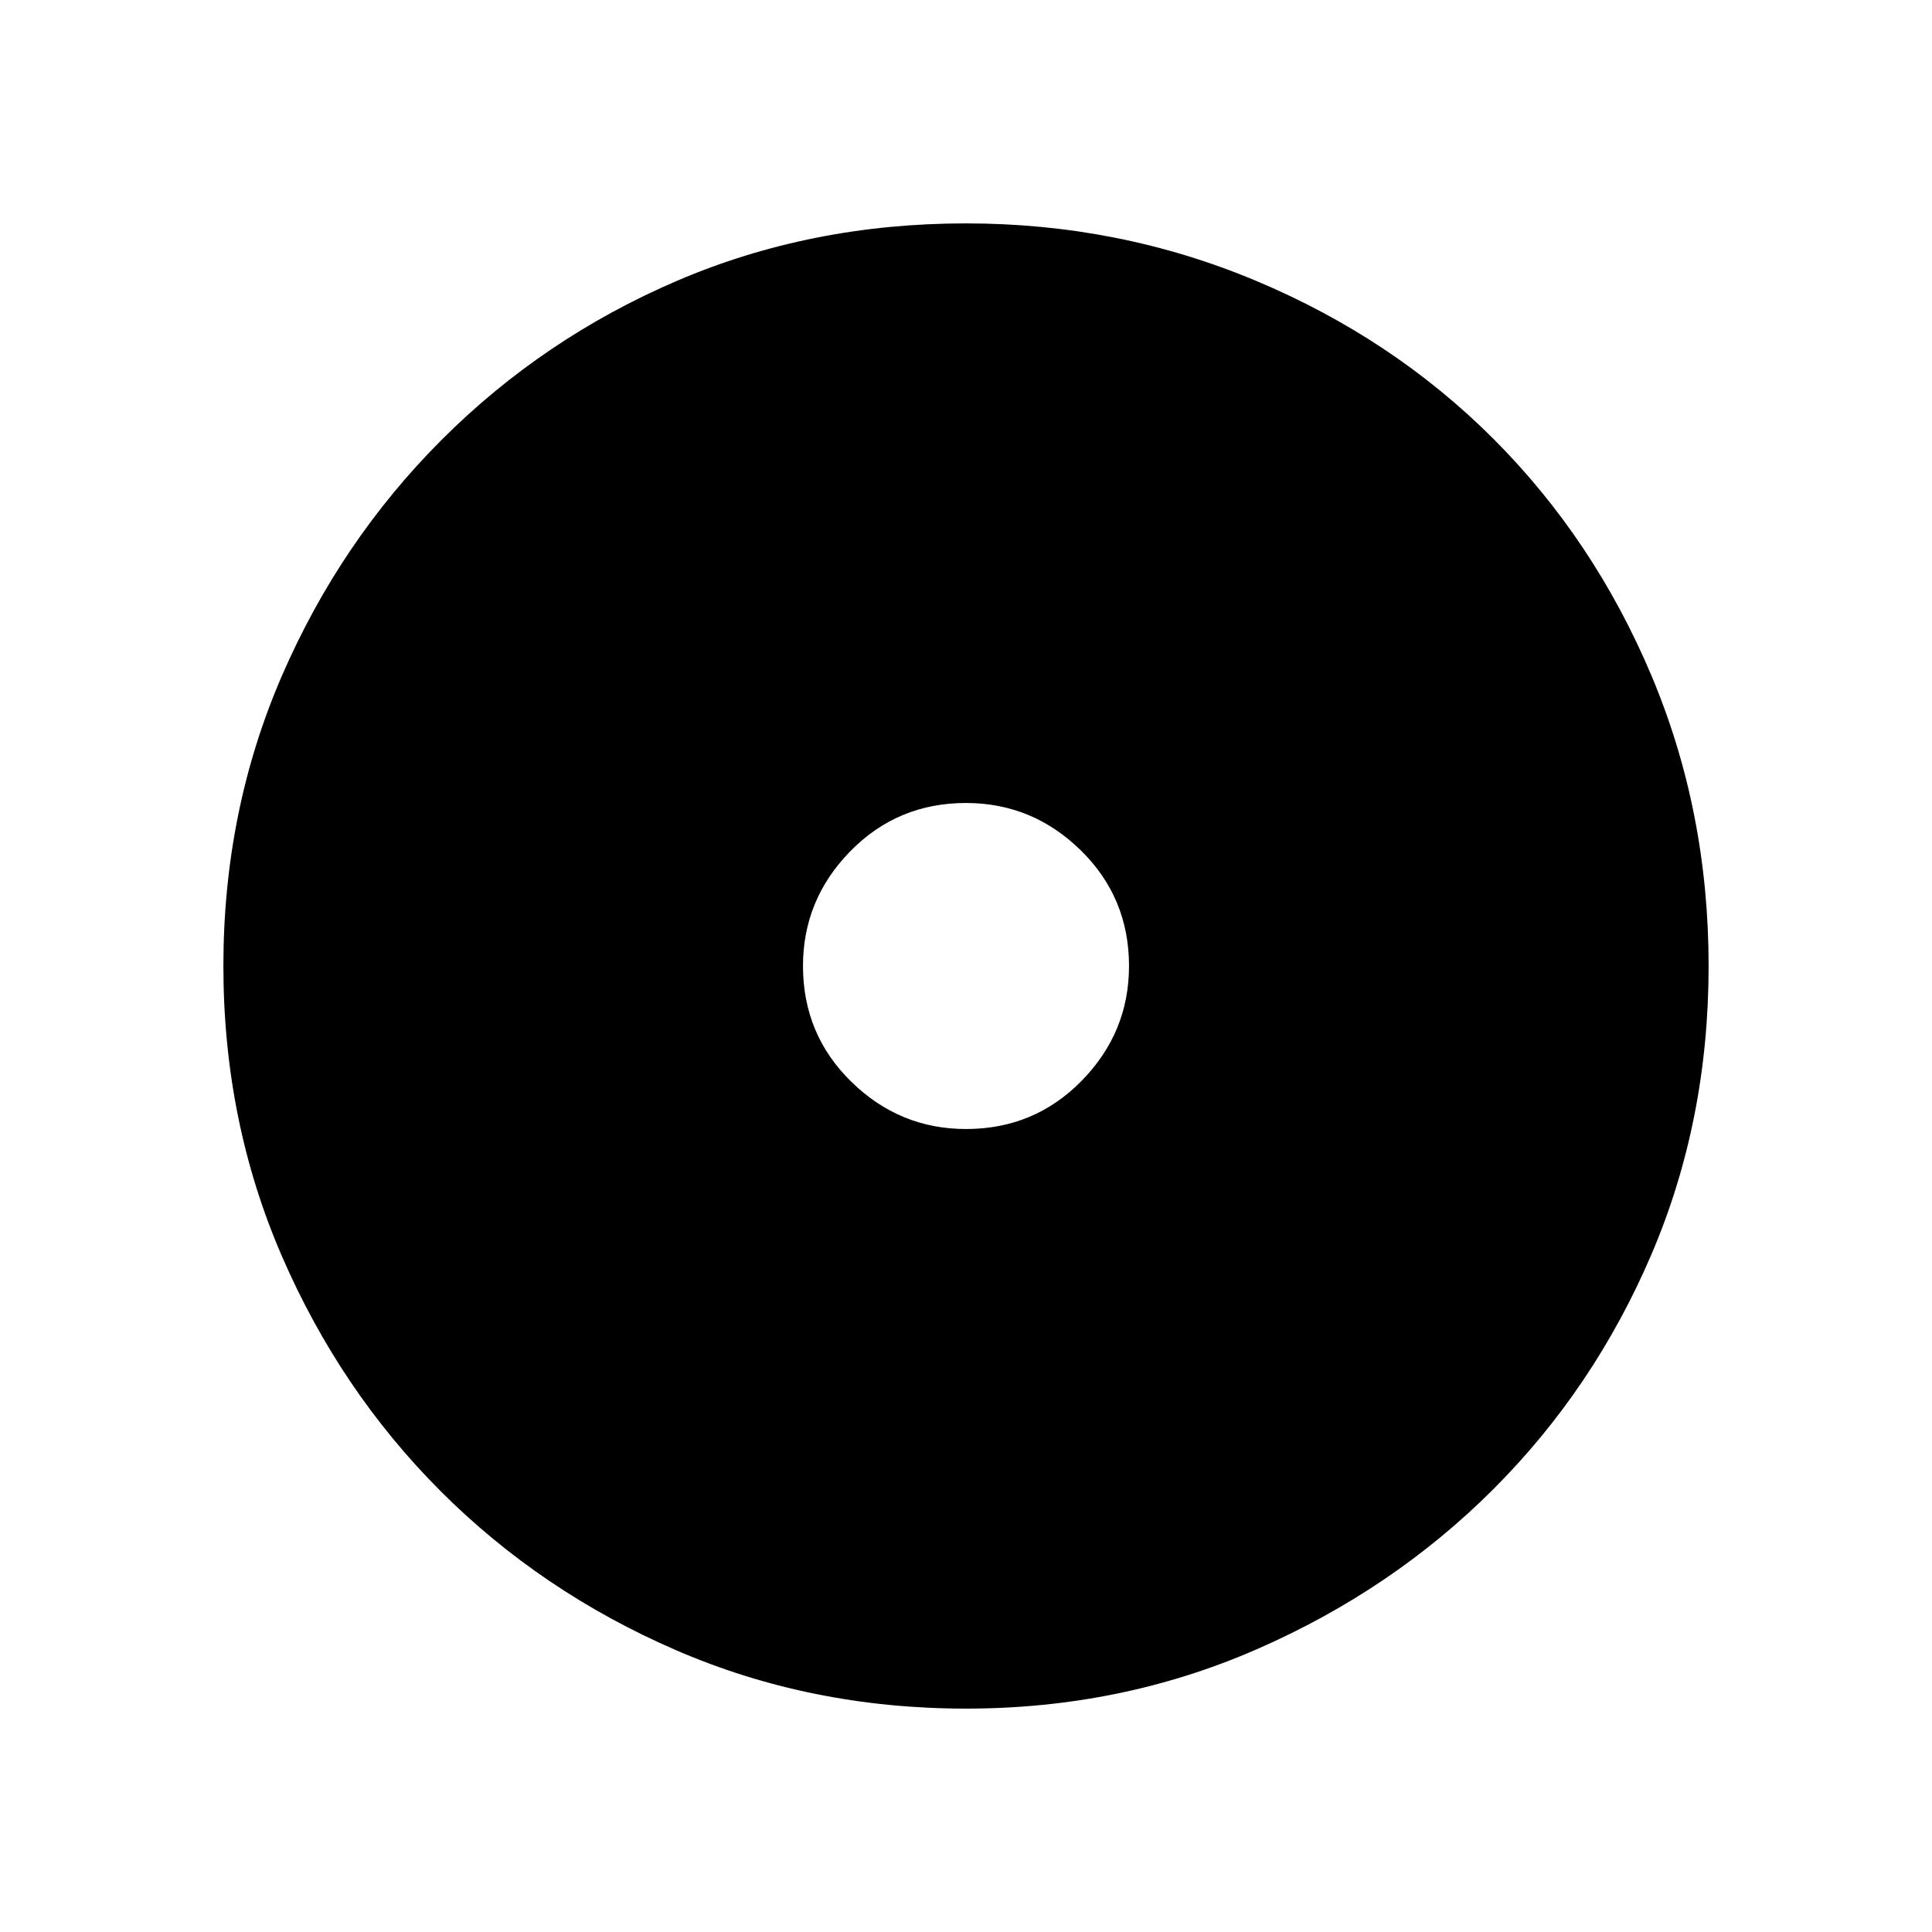 <svg xmlns="http://www.w3.org/2000/svg" height="40" width="40"><path d="M20 23.375q1.417 0 2.396-1 .979-1 .979-2.375 0-1.417-1-2.396-1-.979-2.375-.979-1.417 0-2.396 1-.979 1-.979 2.375 0 1.417 1 2.396 1 .979 2.375.979Zm0 12q-3.208 0-6-1.208-2.792-1.209-4.875-3.292Q7.042 28.792 5.833 26q-1.208-2.792-1.208-6t1.208-6q1.209-2.792 3.313-4.896t4.875-3.292Q16.792 4.625 20 4.625q3.167 0 6 1.187Q28.833 7 30.917 9.083q2.083 2.084 3.271 4.896 1.187 2.813 1.187 6.021 0 3.208-1.187 5.979Q33 28.75 30.917 30.833q-2.084 2.084-4.896 3.313-2.813 1.229-6.021 1.229Z"/></svg>